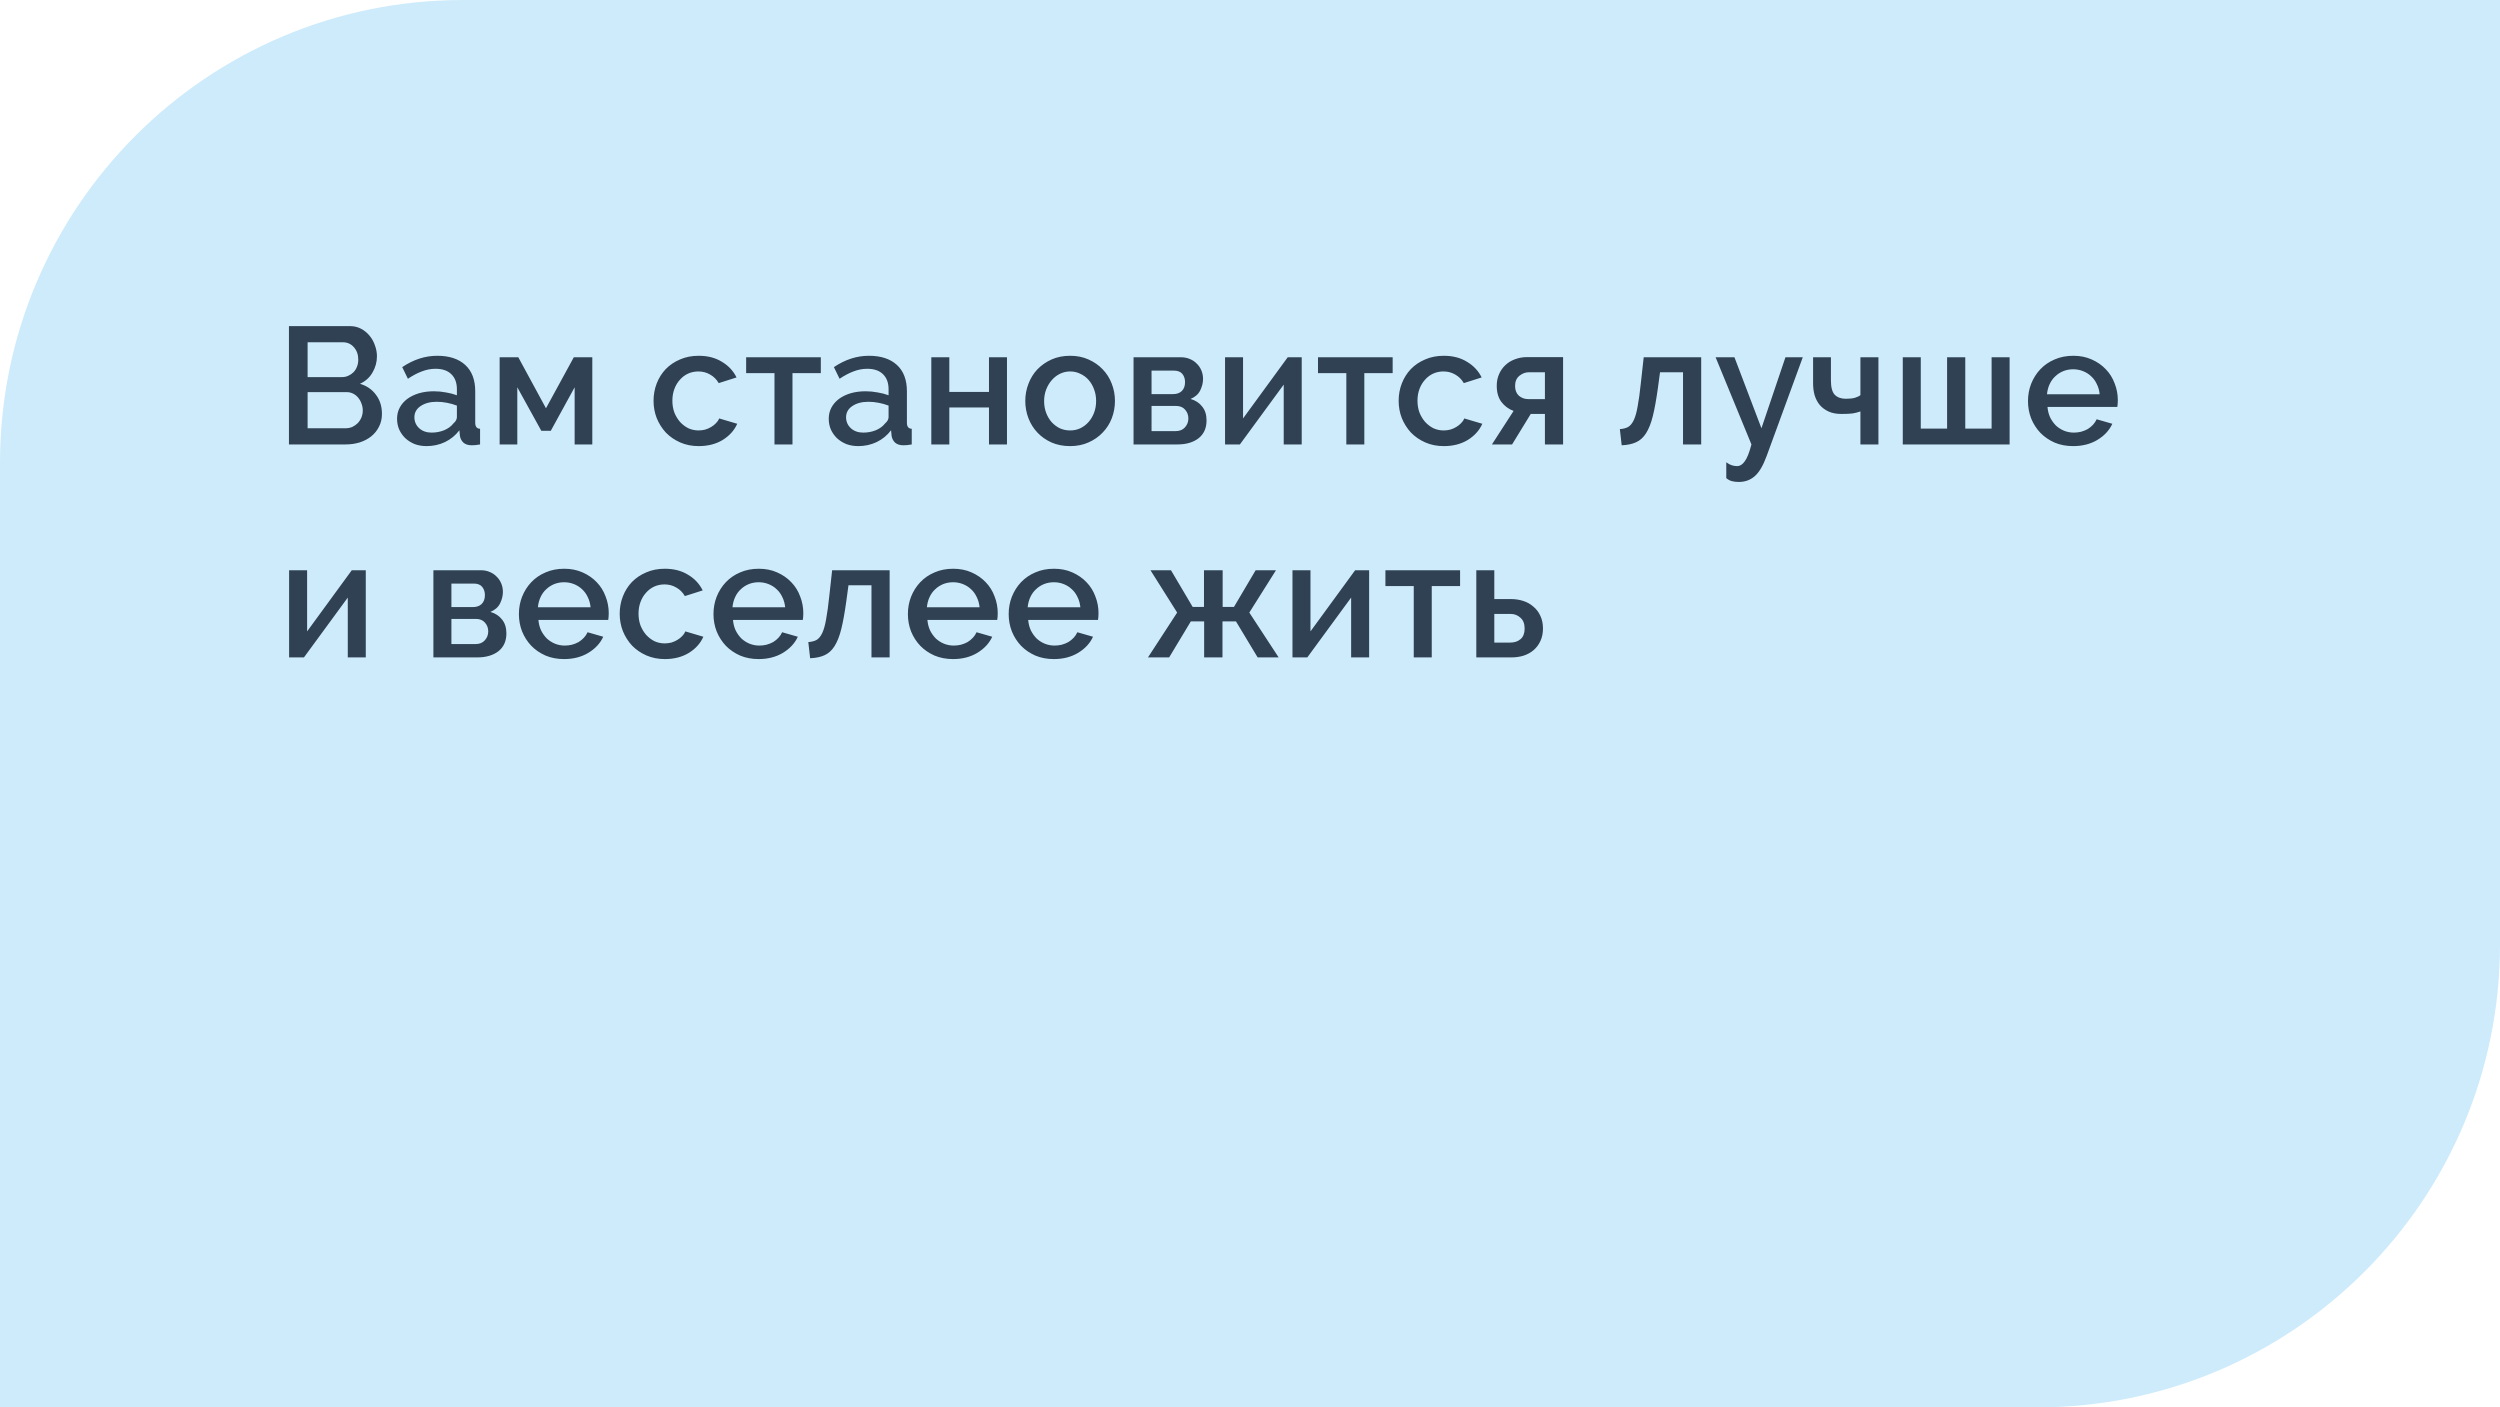 <svg width="270" height="152" viewBox="0 0 270 152" fill="none" xmlns="http://www.w3.org/2000/svg">
<path d="M0 50C0 22.386 22.386 0 50 0H270V102C270 129.614 247.614 152 220 152H0V50Z" fill="#CEEBFB"/>
<path d="M41.25 44.706C41.25 45.222 41.142 45.684 40.926 46.092C40.722 46.5 40.44 46.848 40.08 47.136C39.732 47.412 39.318 47.628 38.838 47.784C38.358 47.928 37.848 48 37.308 48H31.206V35.22H37.794C38.238 35.22 38.64 35.316 39 35.508C39.36 35.7 39.666 35.952 39.918 36.264C40.17 36.564 40.362 36.912 40.494 37.308C40.638 37.692 40.71 38.082 40.71 38.478C40.71 39.102 40.548 39.69 40.224 40.242C39.912 40.782 39.462 41.184 38.874 41.448C39.606 41.664 40.182 42.06 40.602 42.636C41.034 43.2 41.25 43.89 41.25 44.706ZM39.18 44.328C39.18 44.064 39.132 43.812 39.036 43.572C38.952 43.332 38.832 43.122 38.676 42.942C38.532 42.762 38.352 42.618 38.136 42.51C37.92 42.402 37.686 42.348 37.434 42.348H33.222V46.254H37.308C37.572 46.254 37.818 46.206 38.046 46.11C38.274 46.002 38.472 45.864 38.64 45.696C38.808 45.516 38.94 45.312 39.036 45.084C39.132 44.844 39.18 44.592 39.18 44.328ZM33.222 36.966V40.728H36.93C37.182 40.728 37.41 40.68 37.614 40.584C37.83 40.488 38.016 40.362 38.172 40.206C38.34 40.038 38.466 39.84 38.55 39.612C38.646 39.384 38.694 39.132 38.694 38.856C38.694 38.304 38.538 37.854 38.226 37.506C37.914 37.146 37.518 36.966 37.038 36.966H33.222ZM46.069 48.18C45.613 48.18 45.187 48.108 44.791 47.964C44.407 47.808 44.071 47.598 43.783 47.334C43.507 47.07 43.285 46.758 43.117 46.398C42.961 46.038 42.883 45.648 42.883 45.228C42.883 44.784 42.979 44.382 43.171 44.022C43.363 43.662 43.633 43.35 43.981 43.086C44.341 42.822 44.761 42.618 45.241 42.474C45.733 42.33 46.273 42.258 46.861 42.258C47.305 42.258 47.743 42.3 48.175 42.384C48.607 42.456 48.997 42.558 49.345 42.69V42.042C49.345 41.346 49.147 40.806 48.751 40.422C48.355 40.026 47.785 39.828 47.041 39.828C46.537 39.828 46.039 39.924 45.547 40.116C45.067 40.296 44.569 40.56 44.053 40.908L43.441 39.648C44.653 38.832 45.913 38.424 47.221 38.424C48.517 38.424 49.525 38.754 50.245 39.414C50.965 40.074 51.325 41.022 51.325 42.258V45.66C51.325 46.08 51.499 46.296 51.847 46.308V48C51.655 48.036 51.487 48.06 51.343 48.072C51.211 48.084 51.079 48.09 50.947 48.09C50.563 48.09 50.263 47.994 50.047 47.802C49.843 47.61 49.717 47.364 49.669 47.064L49.615 46.47C49.195 47.022 48.673 47.448 48.049 47.748C47.437 48.036 46.777 48.18 46.069 48.18ZM46.609 46.722C47.089 46.722 47.539 46.638 47.959 46.47C48.391 46.29 48.727 46.044 48.967 45.732C49.219 45.516 49.345 45.288 49.345 45.048V43.806C49.009 43.674 48.649 43.572 48.265 43.5C47.893 43.428 47.527 43.392 47.167 43.392C46.459 43.392 45.877 43.548 45.421 43.86C44.977 44.16 44.755 44.562 44.755 45.066C44.755 45.534 44.929 45.93 45.277 46.254C45.625 46.566 46.069 46.722 46.609 46.722ZM58.965 44.094L61.971 38.586H63.969V48H62.061V41.826L59.487 46.524H58.461L55.869 41.826V48H53.961V38.586H55.977L58.965 44.094ZM70.583 43.284C70.583 42.624 70.697 42 70.925 41.412C71.153 40.824 71.477 40.308 71.897 39.864C72.329 39.42 72.845 39.072 73.445 38.82C74.045 38.556 74.717 38.424 75.461 38.424C76.433 38.424 77.267 38.64 77.963 39.072C78.671 39.492 79.199 40.056 79.547 40.764L77.621 41.376C77.393 40.98 77.087 40.674 76.703 40.458C76.319 40.23 75.893 40.116 75.425 40.116C75.029 40.116 74.657 40.194 74.309 40.35C73.973 40.506 73.679 40.728 73.427 41.016C73.175 41.292 72.977 41.622 72.833 42.006C72.689 42.39 72.617 42.816 72.617 43.284C72.617 43.74 72.689 44.166 72.833 44.562C72.989 44.946 73.193 45.282 73.445 45.57C73.709 45.858 74.009 46.086 74.345 46.254C74.693 46.41 75.059 46.488 75.443 46.488C75.683 46.488 75.923 46.458 76.163 46.398C76.403 46.326 76.619 46.23 76.811 46.11C77.015 45.99 77.189 45.852 77.333 45.696C77.489 45.54 77.603 45.372 77.675 45.192L79.619 45.768C79.307 46.476 78.785 47.058 78.053 47.514C77.321 47.958 76.457 48.18 75.461 48.18C74.729 48.18 74.063 48.048 73.463 47.784C72.863 47.52 72.347 47.166 71.915 46.722C71.495 46.266 71.165 45.744 70.925 45.156C70.697 44.568 70.583 43.944 70.583 43.284ZM85.588 48H83.644V40.296H80.584V38.586H88.648V40.296H85.588V48ZM92.69 48.18C92.234 48.18 91.808 48.108 91.412 47.964C91.028 47.808 90.692 47.598 90.404 47.334C90.128 47.07 89.906 46.758 89.738 46.398C89.582 46.038 89.504 45.648 89.504 45.228C89.504 44.784 89.6 44.382 89.792 44.022C89.984 43.662 90.254 43.35 90.602 43.086C90.962 42.822 91.382 42.618 91.862 42.474C92.354 42.33 92.894 42.258 93.482 42.258C93.926 42.258 94.364 42.3 94.796 42.384C95.228 42.456 95.618 42.558 95.966 42.69V42.042C95.966 41.346 95.768 40.806 95.372 40.422C94.976 40.026 94.406 39.828 93.662 39.828C93.158 39.828 92.66 39.924 92.168 40.116C91.688 40.296 91.19 40.56 90.674 40.908L90.062 39.648C91.274 38.832 92.534 38.424 93.842 38.424C95.138 38.424 96.146 38.754 96.866 39.414C97.586 40.074 97.946 41.022 97.946 42.258V45.66C97.946 46.08 98.12 46.296 98.468 46.308V48C98.276 48.036 98.108 48.06 97.964 48.072C97.832 48.084 97.7 48.09 97.568 48.09C97.184 48.09 96.884 47.994 96.668 47.802C96.464 47.61 96.338 47.364 96.29 47.064L96.236 46.47C95.816 47.022 95.294 47.448 94.67 47.748C94.058 48.036 93.398 48.18 92.69 48.18ZM93.23 46.722C93.71 46.722 94.16 46.638 94.58 46.47C95.012 46.29 95.348 46.044 95.588 45.732C95.84 45.516 95.966 45.288 95.966 45.048V43.806C95.63 43.674 95.27 43.572 94.886 43.5C94.514 43.428 94.148 43.392 93.788 43.392C93.08 43.392 92.498 43.548 92.042 43.86C91.598 44.16 91.376 44.562 91.376 45.066C91.376 45.534 91.55 45.93 91.898 46.254C92.246 46.566 92.69 46.722 93.23 46.722ZM102.526 42.33H106.81V38.586H108.754V48H106.81V44.004H102.526V48H100.582V38.586H102.526V42.33ZM115.573 48.18C114.829 48.18 114.157 48.048 113.557 47.784C112.969 47.52 112.465 47.166 112.045 46.722C111.625 46.278 111.301 45.762 111.073 45.174C110.845 44.574 110.731 43.95 110.731 43.302C110.731 42.654 110.845 42.036 111.073 41.448C111.301 40.848 111.625 40.326 112.045 39.882C112.477 39.438 112.987 39.084 113.575 38.82C114.175 38.556 114.841 38.424 115.573 38.424C116.305 38.424 116.965 38.556 117.553 38.82C118.153 39.084 118.663 39.438 119.083 39.882C119.515 40.326 119.845 40.848 120.073 41.448C120.301 42.036 120.415 42.654 120.415 43.302C120.415 43.95 120.301 44.574 120.073 45.174C119.845 45.762 119.515 46.278 119.083 46.722C118.663 47.166 118.153 47.52 117.553 47.784C116.965 48.048 116.305 48.18 115.573 48.18ZM112.765 43.32C112.765 43.776 112.837 44.196 112.981 44.58C113.125 44.964 113.323 45.3 113.575 45.588C113.827 45.864 114.121 46.086 114.457 46.254C114.805 46.41 115.177 46.488 115.573 46.488C115.969 46.488 116.335 46.41 116.671 46.254C117.019 46.086 117.319 45.858 117.571 45.57C117.823 45.282 118.021 44.946 118.165 44.562C118.309 44.178 118.381 43.758 118.381 43.302C118.381 42.858 118.309 42.444 118.165 42.06C118.021 41.664 117.823 41.322 117.571 41.034C117.319 40.746 117.019 40.524 116.671 40.368C116.335 40.2 115.969 40.116 115.573 40.116C115.189 40.116 114.823 40.2 114.475 40.368C114.139 40.536 113.845 40.764 113.593 41.052C113.341 41.34 113.137 41.682 112.981 42.078C112.837 42.462 112.765 42.876 112.765 43.32ZM127.553 38.586C127.889 38.586 128.201 38.646 128.489 38.766C128.789 38.886 129.041 39.054 129.245 39.27C129.461 39.474 129.629 39.72 129.749 40.008C129.869 40.296 129.929 40.602 129.929 40.926C129.929 41.334 129.827 41.748 129.623 42.168C129.419 42.576 129.071 42.882 128.579 43.086C129.119 43.242 129.539 43.518 129.839 43.914C130.151 44.298 130.307 44.796 130.307 45.408C130.307 46.236 130.019 46.878 129.443 47.334C128.867 47.778 128.105 48 127.157 48H122.423V38.586H127.553ZM126.689 42.564C127.085 42.564 127.397 42.456 127.625 42.24C127.865 42.012 127.985 41.688 127.985 41.268C127.985 40.92 127.889 40.626 127.697 40.386C127.505 40.146 127.199 40.026 126.779 40.026H124.367V42.564H126.689ZM126.977 46.56C127.397 46.56 127.727 46.428 127.967 46.164C128.219 45.888 128.345 45.564 128.345 45.192C128.345 44.82 128.225 44.502 127.985 44.238C127.757 43.974 127.433 43.842 127.013 43.842H124.367V46.56H126.977ZM134.249 45.192L139.073 38.586H140.585V48H138.641V41.538L133.907 48H132.305V38.586H134.249V45.192ZM147.347 48H145.403V40.296H142.343V38.586H150.407V40.296H147.347V48ZM151.054 43.284C151.054 42.624 151.168 42 151.396 41.412C151.624 40.824 151.948 40.308 152.368 39.864C152.8 39.42 153.316 39.072 153.916 38.82C154.516 38.556 155.188 38.424 155.932 38.424C156.904 38.424 157.738 38.64 158.434 39.072C159.142 39.492 159.67 40.056 160.018 40.764L158.092 41.376C157.864 40.98 157.558 40.674 157.174 40.458C156.79 40.23 156.364 40.116 155.896 40.116C155.5 40.116 155.128 40.194 154.78 40.35C154.444 40.506 154.15 40.728 153.898 41.016C153.646 41.292 153.448 41.622 153.304 42.006C153.16 42.39 153.088 42.816 153.088 43.284C153.088 43.74 153.16 44.166 153.304 44.562C153.46 44.946 153.664 45.282 153.916 45.57C154.18 45.858 154.48 46.086 154.816 46.254C155.164 46.41 155.53 46.488 155.914 46.488C156.154 46.488 156.394 46.458 156.634 46.398C156.874 46.326 157.09 46.23 157.282 46.11C157.486 45.99 157.66 45.852 157.804 45.696C157.96 45.54 158.074 45.372 158.146 45.192L160.09 45.768C159.778 46.476 159.256 47.058 158.524 47.514C157.792 47.958 156.928 48.18 155.932 48.18C155.2 48.18 154.534 48.048 153.934 47.784C153.334 47.52 152.818 47.166 152.386 46.722C151.966 46.266 151.636 45.744 151.396 45.156C151.168 44.568 151.054 43.944 151.054 43.284ZM163.467 44.382C162.927 44.178 162.489 43.854 162.153 43.41C161.817 42.966 161.649 42.384 161.649 41.664C161.649 41.196 161.733 40.776 161.901 40.404C162.069 40.02 162.297 39.696 162.585 39.432C162.873 39.156 163.215 38.946 163.611 38.802C164.019 38.646 164.457 38.568 164.925 38.568H168.813V48H166.851V44.706H165.321L163.305 48H161.127L163.467 44.382ZM166.851 43.104V40.206H165.105C164.745 40.206 164.409 40.332 164.097 40.584C163.785 40.836 163.629 41.202 163.629 41.682C163.629 42.138 163.767 42.492 164.043 42.744C164.331 42.984 164.667 43.104 165.051 43.104H166.851ZM174.945 46.344C175.305 46.32 175.605 46.242 175.845 46.11C176.085 45.966 176.289 45.714 176.457 45.354C176.625 44.994 176.763 44.496 176.871 43.86C176.991 43.224 177.105 42.39 177.213 41.358L177.519 38.586H183.729V48H181.767V40.206H179.283L179.049 41.934C178.881 43.146 178.701 44.142 178.509 44.922C178.317 45.702 178.071 46.326 177.771 46.794C177.483 47.25 177.123 47.574 176.691 47.766C176.271 47.958 175.755 48.066 175.143 48.09L174.945 46.344ZM186.438 49.926C186.642 50.082 186.84 50.19 187.032 50.25C187.224 50.31 187.416 50.34 187.608 50.34C187.92 50.34 188.196 50.166 188.436 49.818C188.688 49.482 188.928 48.876 189.156 48L185.286 38.586H187.32L190.236 46.254L192.828 38.586H194.7L190.794 49.26C190.41 50.304 189.978 51.03 189.498 51.438C189.03 51.846 188.46 52.05 187.788 52.05C187.5 52.05 187.248 52.02 187.032 51.96C186.816 51.9 186.618 51.792 186.438 51.636V49.926ZM202.87 48H200.926V44.436C200.65 44.532 200.368 44.604 200.08 44.652C199.792 44.688 199.39 44.706 198.874 44.706C198.322 44.706 197.854 44.616 197.47 44.436C197.086 44.256 196.768 44.016 196.516 43.716C196.276 43.416 196.096 43.068 195.976 42.672C195.868 42.276 195.814 41.862 195.814 41.43V38.586H197.74V41.088C197.74 41.832 197.878 42.348 198.154 42.636C198.442 42.924 198.838 43.068 199.342 43.068C199.762 43.068 200.092 43.032 200.332 42.96C200.584 42.888 200.782 42.792 200.926 42.672V38.586H202.87V48ZM205.499 48V38.586H207.443V46.29H210.287V38.586H212.249V46.29H215.093V38.586H217.037V48H205.499ZM223.901 48.18C223.169 48.18 222.503 48.054 221.903 47.802C221.303 47.538 220.787 47.184 220.355 46.74C219.935 46.296 219.605 45.78 219.365 45.192C219.137 44.604 219.023 43.98 219.023 43.32C219.023 42.66 219.137 42.036 219.365 41.448C219.605 40.848 219.935 40.326 220.355 39.882C220.787 39.426 221.303 39.072 221.903 38.82C222.503 38.556 223.175 38.424 223.919 38.424C224.651 38.424 225.311 38.556 225.899 38.82C226.499 39.084 227.009 39.438 227.429 39.882C227.849 40.314 228.167 40.824 228.383 41.412C228.611 41.988 228.725 42.594 228.725 43.23C228.725 43.374 228.719 43.512 228.707 43.644C228.695 43.764 228.683 43.866 228.671 43.95H221.129C221.165 44.37 221.261 44.748 221.417 45.084C221.585 45.42 221.795 45.714 222.047 45.966C222.311 46.206 222.605 46.392 222.929 46.524C223.265 46.656 223.613 46.722 223.973 46.722C224.237 46.722 224.495 46.692 224.747 46.632C225.011 46.56 225.251 46.464 225.467 46.344C225.683 46.212 225.875 46.056 226.043 45.876C226.211 45.696 226.343 45.498 226.439 45.282L228.131 45.768C227.807 46.476 227.267 47.058 226.511 47.514C225.767 47.958 224.897 48.18 223.901 48.18ZM226.763 42.582C226.727 42.186 226.625 41.82 226.457 41.484C226.301 41.148 226.097 40.866 225.845 40.638C225.593 40.398 225.299 40.212 224.963 40.08C224.627 39.948 224.273 39.882 223.901 39.882C223.529 39.882 223.175 39.948 222.839 40.08C222.515 40.212 222.227 40.398 221.975 40.638C221.723 40.866 221.519 41.148 221.363 41.484C221.207 41.82 221.111 42.186 221.075 42.582H226.763ZM33.168 68.192L37.992 61.586H39.504V71H37.56V64.538L32.826 71H31.224V61.586H33.168V68.192ZM51.938 61.586C52.273 61.586 52.586 61.646 52.873 61.766C53.173 61.886 53.425 62.054 53.63 62.27C53.846 62.474 54.014 62.72 54.133 63.008C54.254 63.296 54.313 63.602 54.313 63.926C54.313 64.334 54.212 64.748 54.008 65.168C53.803 65.576 53.456 65.882 52.964 66.086C53.504 66.242 53.923 66.518 54.224 66.914C54.535 67.298 54.691 67.796 54.691 68.408C54.691 69.236 54.404 69.878 53.828 70.334C53.252 70.778 52.489 71 51.541 71H46.807V61.586H51.938ZM51.074 65.564C51.469 65.564 51.782 65.456 52.01 65.24C52.249 65.012 52.37 64.688 52.37 64.268C52.37 63.92 52.273 63.626 52.081 63.386C51.889 63.146 51.584 63.026 51.163 63.026H48.752V65.564H51.074ZM51.361 69.56C51.782 69.56 52.111 69.428 52.352 69.164C52.603 68.888 52.73 68.564 52.73 68.192C52.73 67.82 52.609 67.502 52.37 67.238C52.142 66.974 51.818 66.842 51.398 66.842H48.752V69.56H51.361ZM60.92 71.18C60.188 71.18 59.522 71.054 58.922 70.802C58.322 70.538 57.806 70.184 57.374 69.74C56.954 69.296 56.624 68.78 56.384 68.192C56.156 67.604 56.042 66.98 56.042 66.32C56.042 65.66 56.156 65.036 56.384 64.448C56.624 63.848 56.954 63.326 57.374 62.882C57.806 62.426 58.322 62.072 58.922 61.82C59.522 61.556 60.194 61.424 60.938 61.424C61.67 61.424 62.33 61.556 62.918 61.82C63.518 62.084 64.028 62.438 64.448 62.882C64.868 63.314 65.186 63.824 65.402 64.412C65.63 64.988 65.744 65.594 65.744 66.23C65.744 66.374 65.738 66.512 65.726 66.644C65.714 66.764 65.702 66.866 65.69 66.95H58.148C58.184 67.37 58.28 67.748 58.436 68.084C58.604 68.42 58.814 68.714 59.066 68.966C59.33 69.206 59.624 69.392 59.948 69.524C60.284 69.656 60.632 69.722 60.992 69.722C61.256 69.722 61.514 69.692 61.766 69.632C62.03 69.56 62.27 69.464 62.486 69.344C62.702 69.212 62.894 69.056 63.062 68.876C63.23 68.696 63.362 68.498 63.458 68.282L65.15 68.768C64.826 69.476 64.286 70.058 63.53 70.514C62.786 70.958 61.916 71.18 60.92 71.18ZM63.782 65.582C63.746 65.186 63.644 64.82 63.476 64.484C63.32 64.148 63.116 63.866 62.864 63.638C62.612 63.398 62.318 63.212 61.982 63.08C61.646 62.948 61.292 62.882 60.92 62.882C60.548 62.882 60.194 62.948 59.858 63.08C59.534 63.212 59.246 63.398 58.994 63.638C58.742 63.866 58.538 64.148 58.382 64.484C58.226 64.82 58.13 65.186 58.094 65.582H63.782ZM66.927 66.284C66.927 65.624 67.041 65 67.269 64.412C67.497 63.824 67.821 63.308 68.241 62.864C68.673 62.42 69.189 62.072 69.789 61.82C70.389 61.556 71.061 61.424 71.805 61.424C72.777 61.424 73.611 61.64 74.307 62.072C75.015 62.492 75.543 63.056 75.891 63.764L73.965 64.376C73.737 63.98 73.431 63.674 73.047 63.458C72.663 63.23 72.237 63.116 71.769 63.116C71.373 63.116 71.001 63.194 70.653 63.35C70.317 63.506 70.023 63.728 69.771 64.016C69.519 64.292 69.321 64.622 69.177 65.006C69.033 65.39 68.961 65.816 68.961 66.284C68.961 66.74 69.033 67.166 69.177 67.562C69.333 67.946 69.537 68.282 69.789 68.57C70.053 68.858 70.353 69.086 70.689 69.254C71.037 69.41 71.403 69.488 71.787 69.488C72.027 69.488 72.267 69.458 72.507 69.398C72.747 69.326 72.963 69.23 73.155 69.11C73.359 68.99 73.533 68.852 73.677 68.696C73.833 68.54 73.947 68.372 74.019 68.192L75.963 68.768C75.651 69.476 75.129 70.058 74.397 70.514C73.665 70.958 72.801 71.18 71.805 71.18C71.073 71.18 70.407 71.048 69.807 70.784C69.207 70.52 68.691 70.166 68.259 69.722C67.839 69.266 67.509 68.744 67.269 68.156C67.041 67.568 66.927 66.944 66.927 66.284ZM81.934 71.18C81.202 71.18 80.536 71.054 79.936 70.802C79.336 70.538 78.82 70.184 78.388 69.74C77.968 69.296 77.638 68.78 77.398 68.192C77.17 67.604 77.056 66.98 77.056 66.32C77.056 65.66 77.17 65.036 77.398 64.448C77.638 63.848 77.968 63.326 78.388 62.882C78.82 62.426 79.336 62.072 79.936 61.82C80.536 61.556 81.208 61.424 81.952 61.424C82.684 61.424 83.344 61.556 83.932 61.82C84.532 62.084 85.042 62.438 85.462 62.882C85.882 63.314 86.2 63.824 86.416 64.412C86.644 64.988 86.758 65.594 86.758 66.23C86.758 66.374 86.752 66.512 86.74 66.644C86.728 66.764 86.716 66.866 86.704 66.95H79.162C79.198 67.37 79.294 67.748 79.45 68.084C79.618 68.42 79.828 68.714 80.08 68.966C80.344 69.206 80.638 69.392 80.962 69.524C81.298 69.656 81.646 69.722 82.006 69.722C82.27 69.722 82.528 69.692 82.78 69.632C83.044 69.56 83.284 69.464 83.5 69.344C83.716 69.212 83.908 69.056 84.076 68.876C84.244 68.696 84.376 68.498 84.472 68.282L86.164 68.768C85.84 69.476 85.3 70.058 84.544 70.514C83.8 70.958 82.93 71.18 81.934 71.18ZM84.796 65.582C84.76 65.186 84.658 64.82 84.49 64.484C84.334 64.148 84.13 63.866 83.878 63.638C83.626 63.398 83.332 63.212 82.996 63.08C82.66 62.948 82.306 62.882 81.934 62.882C81.562 62.882 81.208 62.948 80.872 63.08C80.548 63.212 80.26 63.398 80.008 63.638C79.756 63.866 79.552 64.148 79.396 64.484C79.24 64.82 79.144 65.186 79.108 65.582H84.796ZM87.297 69.344C87.657 69.32 87.957 69.242 88.197 69.11C88.437 68.966 88.641 68.714 88.809 68.354C88.977 67.994 89.115 67.496 89.223 66.86C89.343 66.224 89.457 65.39 89.565 64.358L89.871 61.586H96.081V71H94.119V63.206H91.635L91.401 64.934C91.233 66.146 91.053 67.142 90.861 67.922C90.669 68.702 90.423 69.326 90.123 69.794C89.835 70.25 89.475 70.574 89.043 70.766C88.623 70.958 88.107 71.066 87.495 71.09L87.297 69.344ZM102.931 71.18C102.199 71.18 101.533 71.054 100.933 70.802C100.333 70.538 99.817 70.184 99.385 69.74C98.965 69.296 98.635 68.78 98.395 68.192C98.167 67.604 98.053 66.98 98.053 66.32C98.053 65.66 98.167 65.036 98.395 64.448C98.635 63.848 98.965 63.326 99.385 62.882C99.817 62.426 100.333 62.072 100.933 61.82C101.533 61.556 102.205 61.424 102.949 61.424C103.681 61.424 104.341 61.556 104.929 61.82C105.529 62.084 106.039 62.438 106.459 62.882C106.879 63.314 107.197 63.824 107.413 64.412C107.641 64.988 107.755 65.594 107.755 66.23C107.755 66.374 107.749 66.512 107.737 66.644C107.725 66.764 107.713 66.866 107.701 66.95H100.159C100.195 67.37 100.291 67.748 100.447 68.084C100.615 68.42 100.825 68.714 101.077 68.966C101.341 69.206 101.635 69.392 101.959 69.524C102.295 69.656 102.643 69.722 103.003 69.722C103.267 69.722 103.525 69.692 103.777 69.632C104.041 69.56 104.281 69.464 104.497 69.344C104.713 69.212 104.905 69.056 105.073 68.876C105.241 68.696 105.373 68.498 105.469 68.282L107.161 68.768C106.837 69.476 106.297 70.058 105.541 70.514C104.797 70.958 103.927 71.18 102.931 71.18ZM105.793 65.582C105.757 65.186 105.655 64.82 105.487 64.484C105.331 64.148 105.127 63.866 104.875 63.638C104.623 63.398 104.329 63.212 103.993 63.08C103.657 62.948 103.303 62.882 102.931 62.882C102.559 62.882 102.205 62.948 101.869 63.08C101.545 63.212 101.257 63.398 101.005 63.638C100.753 63.866 100.549 64.148 100.393 64.484C100.237 64.82 100.141 65.186 100.105 65.582H105.793ZM113.816 71.18C113.084 71.18 112.418 71.054 111.818 70.802C111.218 70.538 110.702 70.184 110.27 69.74C109.85 69.296 109.52 68.78 109.28 68.192C109.052 67.604 108.938 66.98 108.938 66.32C108.938 65.66 109.052 65.036 109.28 64.448C109.52 63.848 109.85 63.326 110.27 62.882C110.702 62.426 111.218 62.072 111.818 61.82C112.418 61.556 113.09 61.424 113.834 61.424C114.566 61.424 115.226 61.556 115.814 61.82C116.414 62.084 116.924 62.438 117.344 62.882C117.764 63.314 118.082 63.824 118.298 64.412C118.526 64.988 118.64 65.594 118.64 66.23C118.64 66.374 118.634 66.512 118.622 66.644C118.61 66.764 118.598 66.866 118.586 66.95H111.044C111.08 67.37 111.176 67.748 111.332 68.084C111.5 68.42 111.71 68.714 111.962 68.966C112.226 69.206 112.52 69.392 112.844 69.524C113.18 69.656 113.528 69.722 113.888 69.722C114.152 69.722 114.41 69.692 114.662 69.632C114.926 69.56 115.166 69.464 115.382 69.344C115.598 69.212 115.79 69.056 115.958 68.876C116.126 68.696 116.258 68.498 116.354 68.282L118.046 68.768C117.722 69.476 117.182 70.058 116.426 70.514C115.682 70.958 114.812 71.18 113.816 71.18ZM116.678 65.582C116.642 65.186 116.54 64.82 116.372 64.484C116.216 64.148 116.012 63.866 115.76 63.638C115.508 63.398 115.214 63.212 114.878 63.08C114.542 62.948 114.188 62.882 113.816 62.882C113.444 62.882 113.09 62.948 112.754 63.08C112.43 63.212 112.142 63.398 111.89 63.638C111.638 63.866 111.434 64.148 111.278 64.484C111.122 64.82 111.026 65.186 110.99 65.582H116.678ZM126.466 61.586L128.806 65.546H130.03V61.586H132.046V65.546H133.27L135.61 61.586H137.806L134.926 66.158L138.094 71H135.826L133.486 67.112H132.028V71H130.048V67.112H128.608L126.268 71H123.982L127.132 66.158L124.252 61.586H126.466ZM141.531 68.192L146.355 61.586H147.867V71H145.923V64.538L141.189 71H139.587V61.586H141.531V68.192ZM154.629 71H152.685V63.296H149.625V61.586H157.689V63.296H154.629V71ZM159.441 61.586H161.385V64.7H163.203C163.659 64.7 164.091 64.766 164.499 64.898C164.919 65.03 165.285 65.234 165.597 65.51C165.921 65.774 166.173 66.104 166.353 66.5C166.545 66.896 166.641 67.352 166.641 67.868C166.641 68.396 166.545 68.858 166.353 69.254C166.173 69.638 165.927 69.962 165.615 70.226C165.303 70.49 164.937 70.688 164.517 70.82C164.109 70.94 163.683 71 163.239 71H159.441V61.586ZM163.113 69.398C163.569 69.398 163.941 69.272 164.229 69.02C164.517 68.768 164.661 68.39 164.661 67.886C164.661 67.37 164.511 66.98 164.211 66.716C163.911 66.44 163.551 66.302 163.131 66.302H161.385V69.398H163.113Z" fill="#2F4152"/>
</svg>
